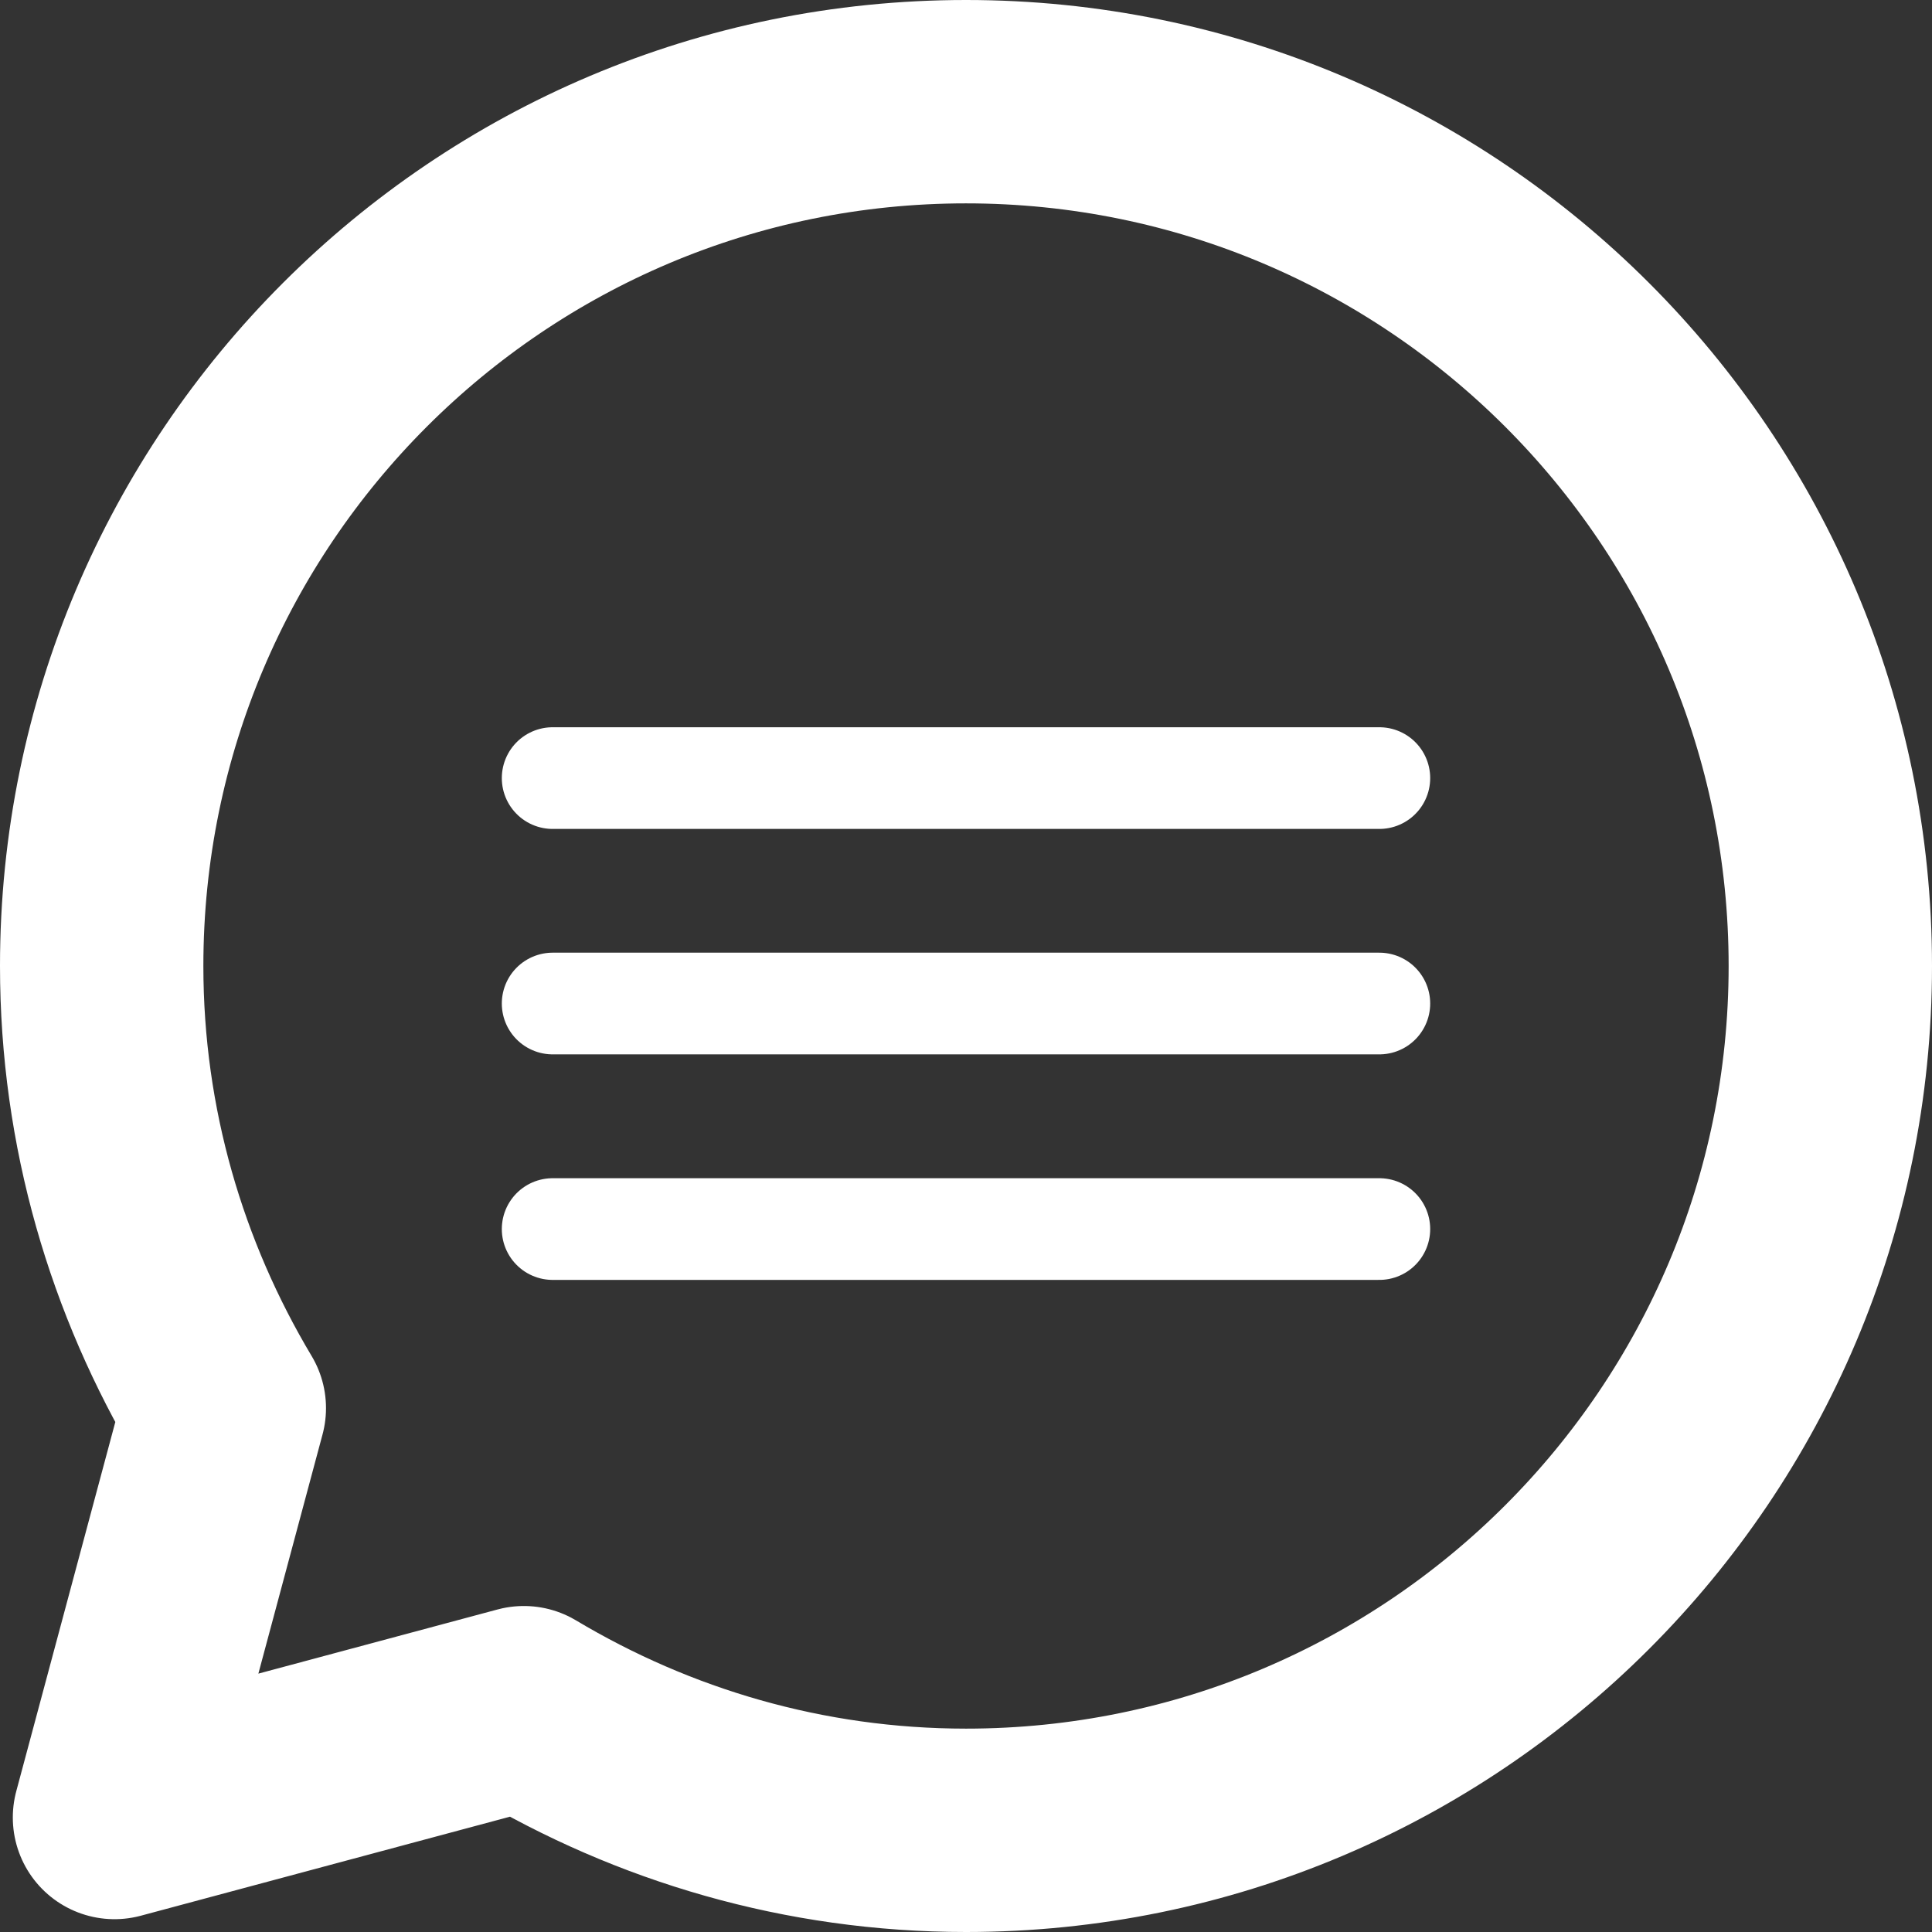 <svg width="19" height="19" viewBox="0 0 19 19" fill="none" xmlns="http://www.w3.org/2000/svg">
<rect x="0" y="0" width="19" height="19" fill="#333333" stroke="none"/>
<path d="M9.5 1C4.806 1 1 4.806 1 9.5C1 11.091 1.445 12.574 2.206 13.848L1.126 17.874L5.152 16.794C6.426 17.555 7.909 18 9.5 18C14.194 18 18 14.194 18 9.5C18 4.806 14.194 1 9.5 1Z" stroke="white" stroke-width="2" stroke-linecap="round" stroke-linejoin="round"/>
<path d="M5.435 7.652H13.565" stroke="white" stroke-linecap="round" stroke-linejoin="round"/>
<path d="M5.435 9.869H13.565" stroke="white" stroke-linecap="round" stroke-linejoin="round"/>
<path d="M5.435 12.087H13.565" stroke="white" stroke-linecap="round" stroke-linejoin="round"/>
</svg>